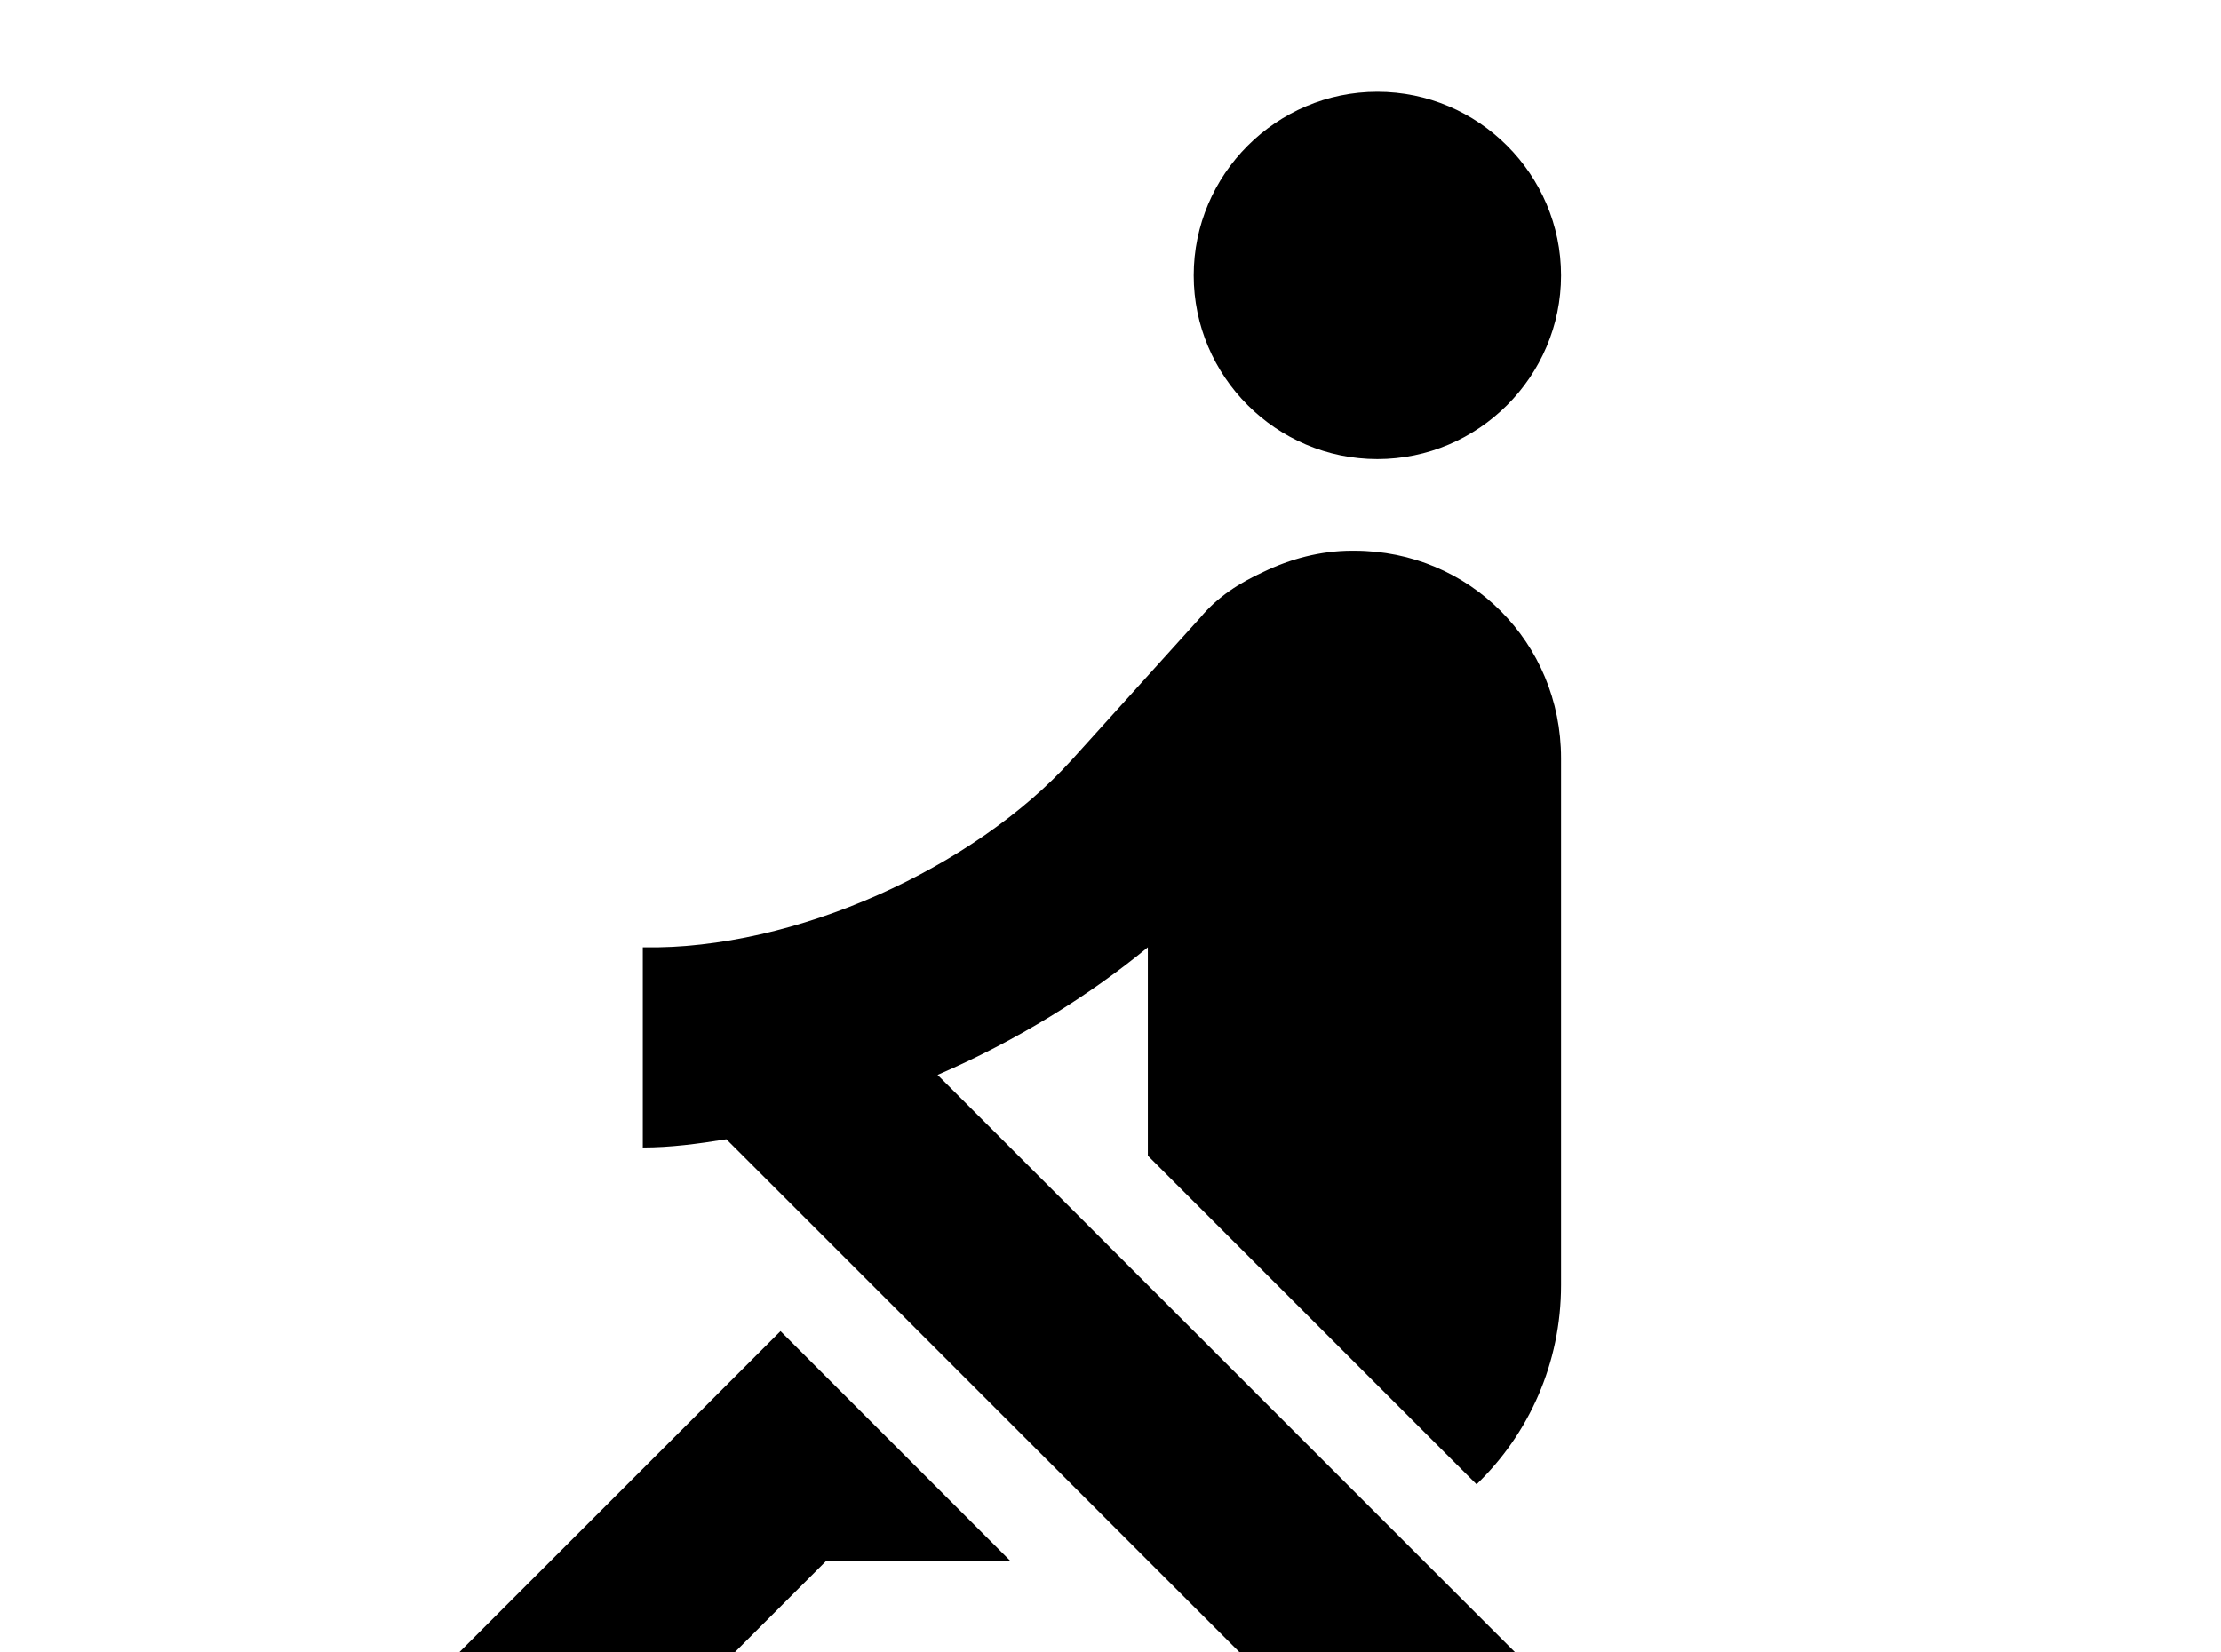 <!-- Generated by IcoMoon.io -->
<svg version="1.1" xmlns="http://www.w3.org/2000/svg" width="43" height="32" viewBox="0 0 43 32">
<title>rowing</title>
<path d="M15.111 25.778l-8 8 2.667 2.667 6.222-6.222h3.556l-4.444-4.444M26.667 1.778c-1.956 0-3.556 1.6-3.556 3.556s1.6 3.556 3.556 3.556 3.556-1.6 3.556-3.556-1.6-3.556-3.556-3.556M37.333 37.333l-5.333 5.333-5.333-5.333v-2.667l-12.604-12.604c-0.551 0.089-1.084 0.16-1.618 0.16v-3.876c2.951 0.053 6.418-1.547 8.302-3.627l2.489-2.756c0.338-0.409 0.764-0.676 1.227-0.889 0.516-0.249 1.102-0.409 1.707-0.409h0.053c2.222 0 4 1.778 4 4.018v10.204c0 1.511-0.622 2.88-1.636 3.858l-6.364-6.364v-4.036c-1.12 0.924-2.542 1.813-4.071 2.471l11.182 11.182h2.667l5.333 5.333z"></path>
</svg>
